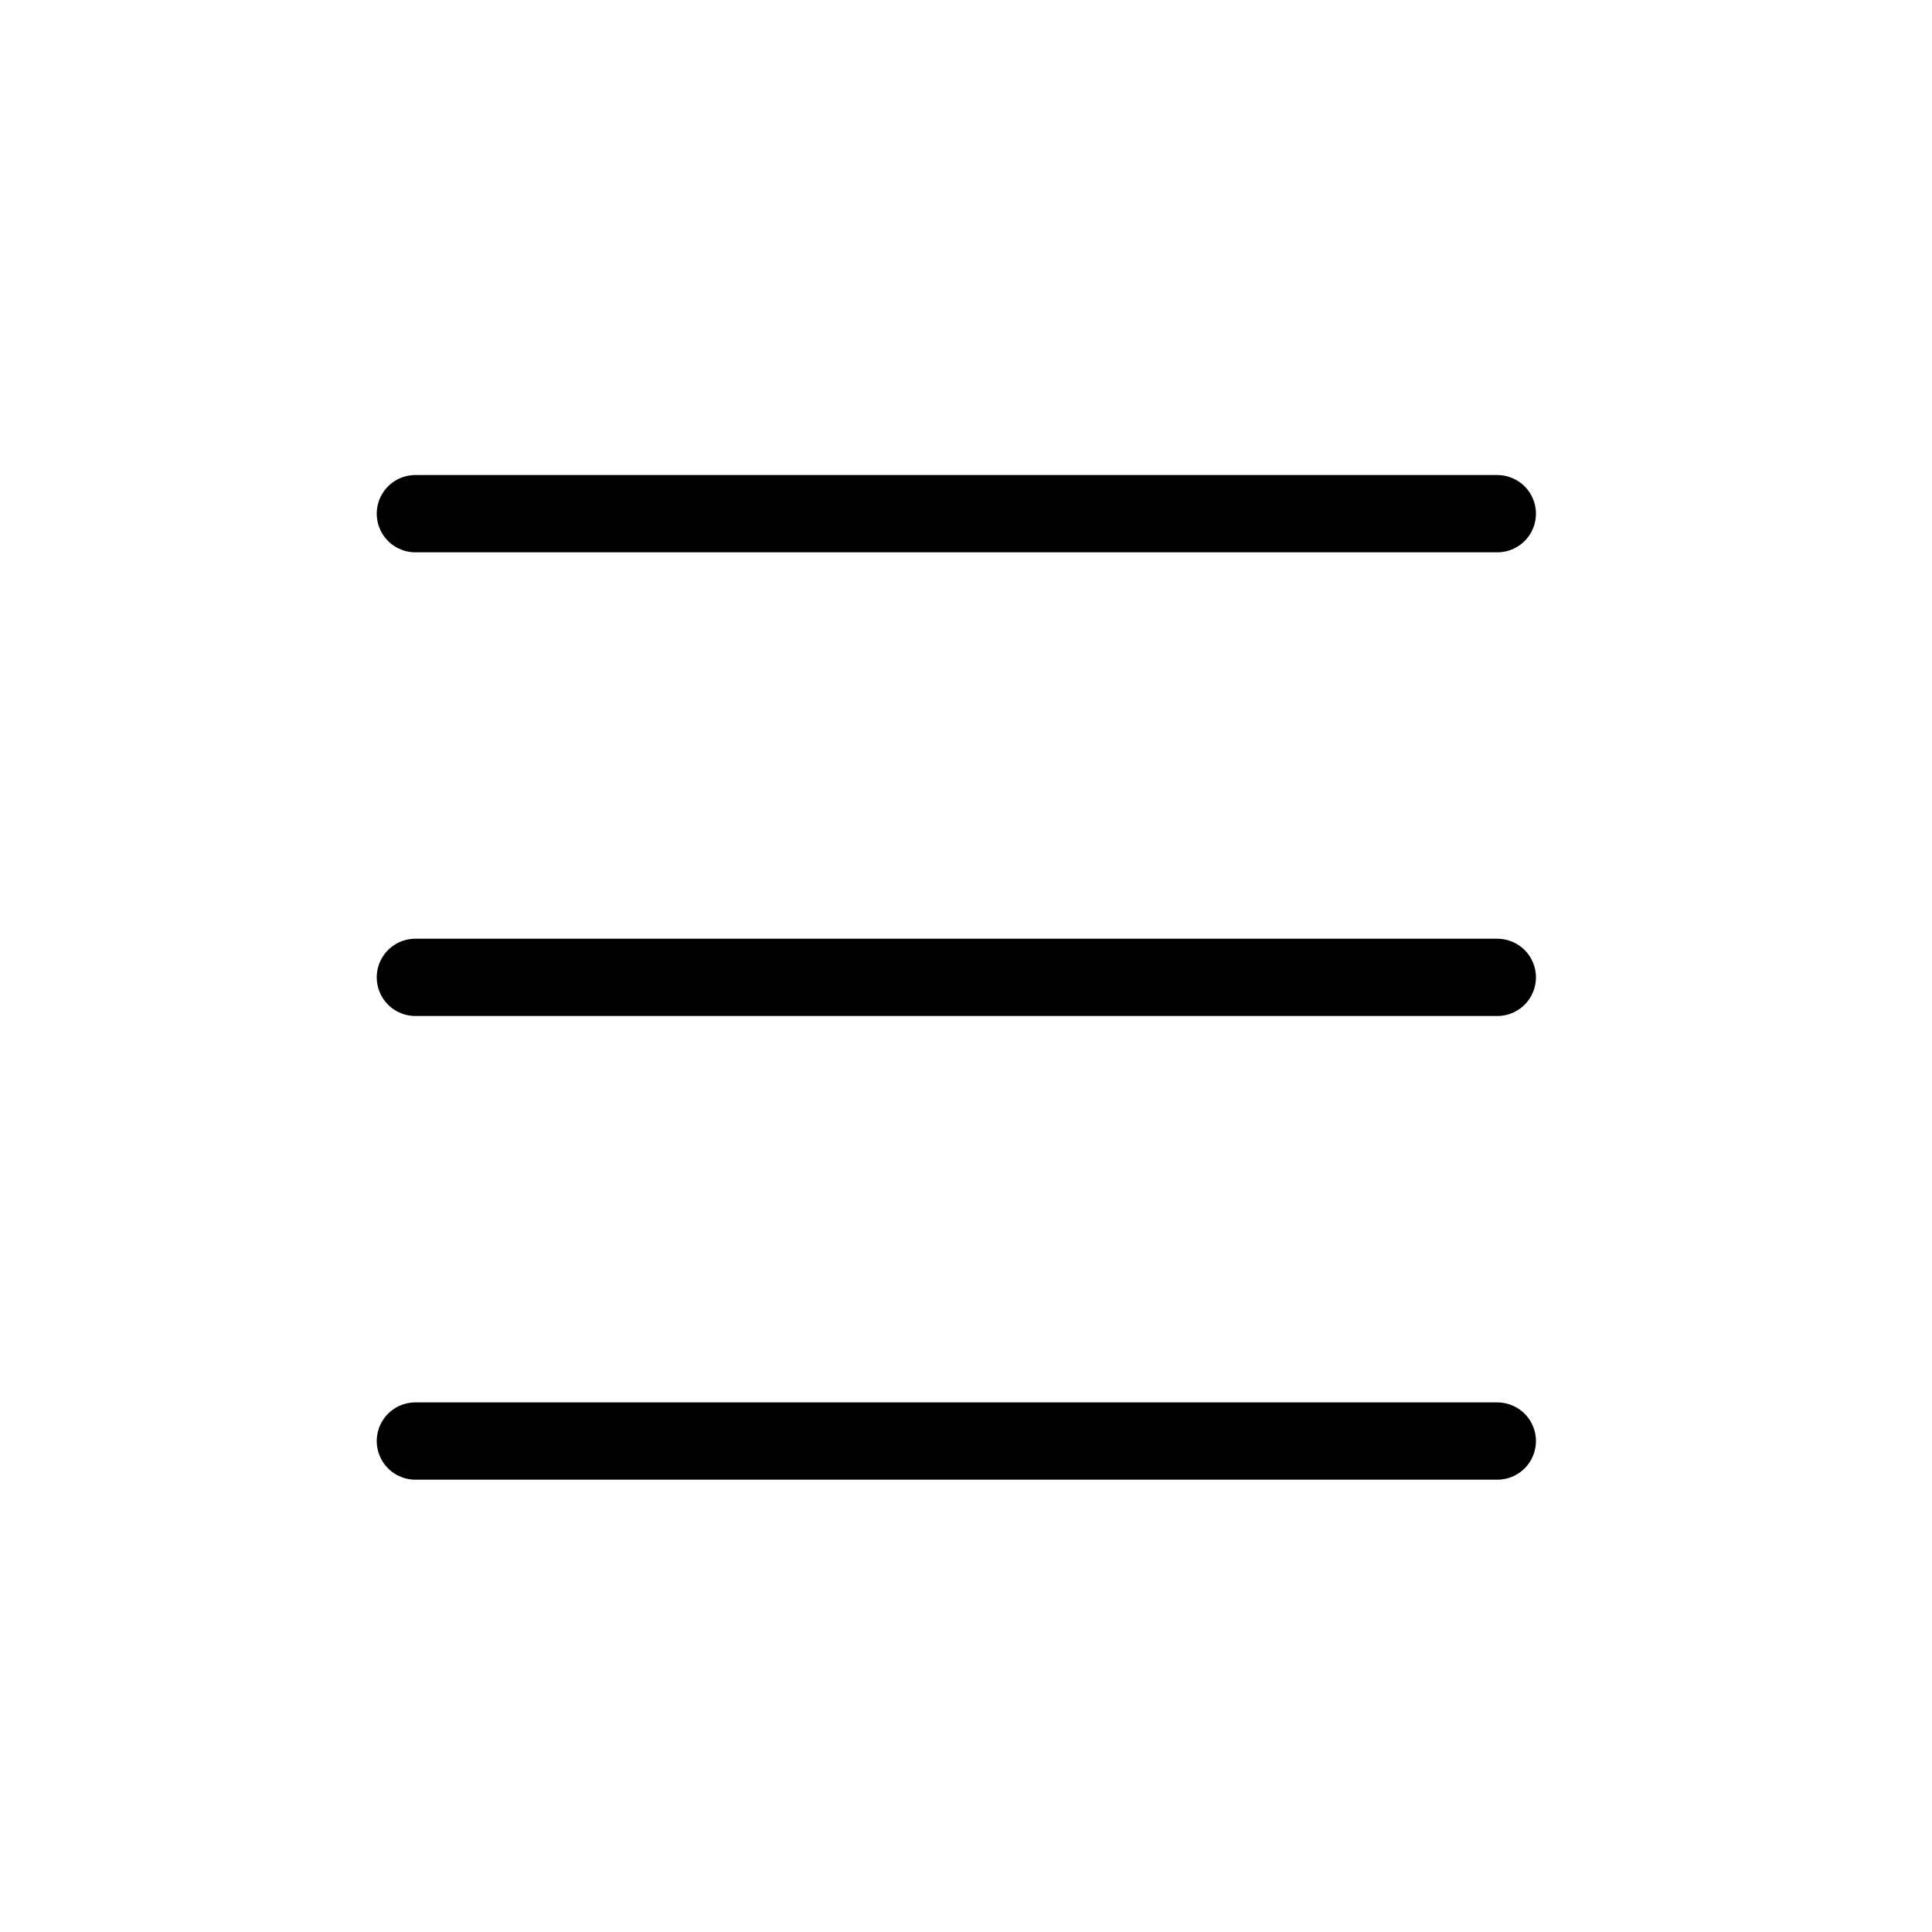<svg width="25" height="25" viewBox="0 0 25 25" fill="none" xmlns="http://www.w3.org/2000/svg">
<g id="Icon">
<path id="Vector 213" d="M5.375 6.647H19.375" stroke="black" stroke-linecap="round"/>
<path id="Vector 214" d="M5.375 12.647H19.375" stroke="black" stroke-linecap="round"/>
<path id="Vector 215" d="M5.375 18.647H19.375" stroke="black" stroke-linecap="round"/>
</g>
</svg>
